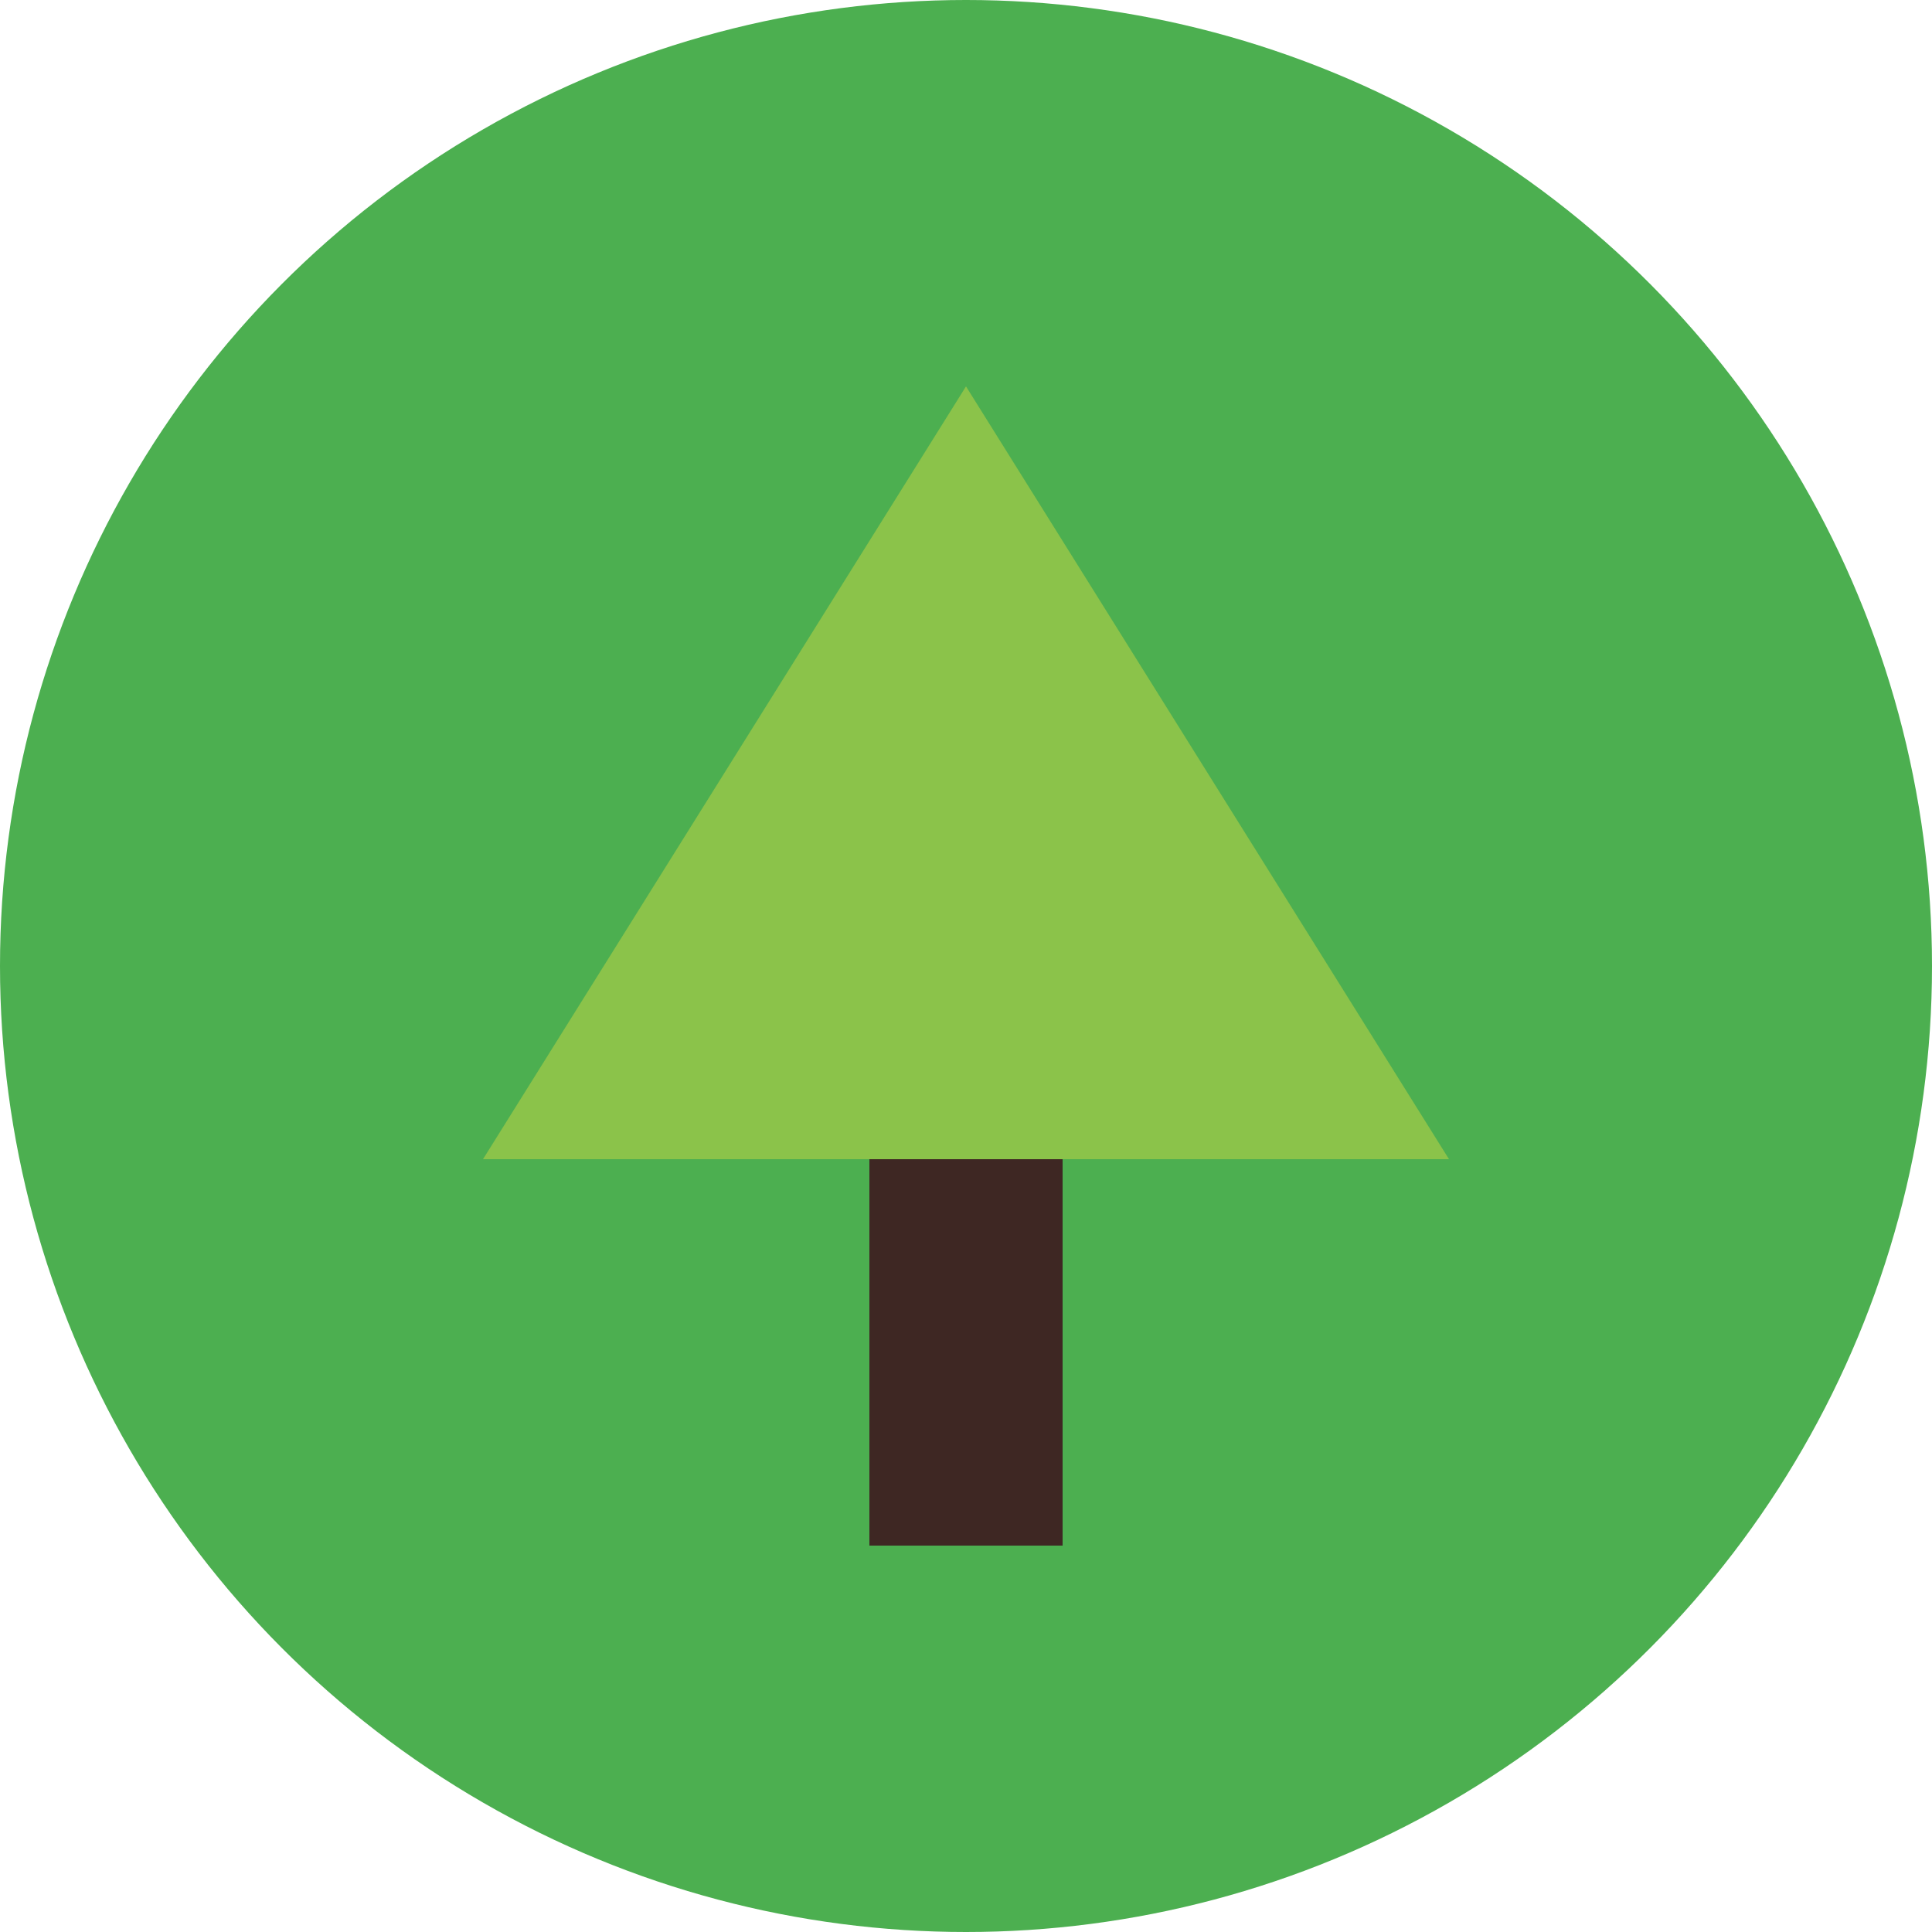 <svg xmlns="http://www.w3.org/2000/svg" viewBox="0 0 100 100" width="100" height="100">
    <!-- Circle background -->
    <circle cx="50" cy="50" r="50" fill="#4CAF50" />

    <!-- Tree trunk -->
    <rect x="45" y="60" width="10" height="20" fill="#3E2723" />

    <!-- Tree top -->
    <polygon points="25,60 50,20 75,60" fill="#8BC34A" />
</svg>
